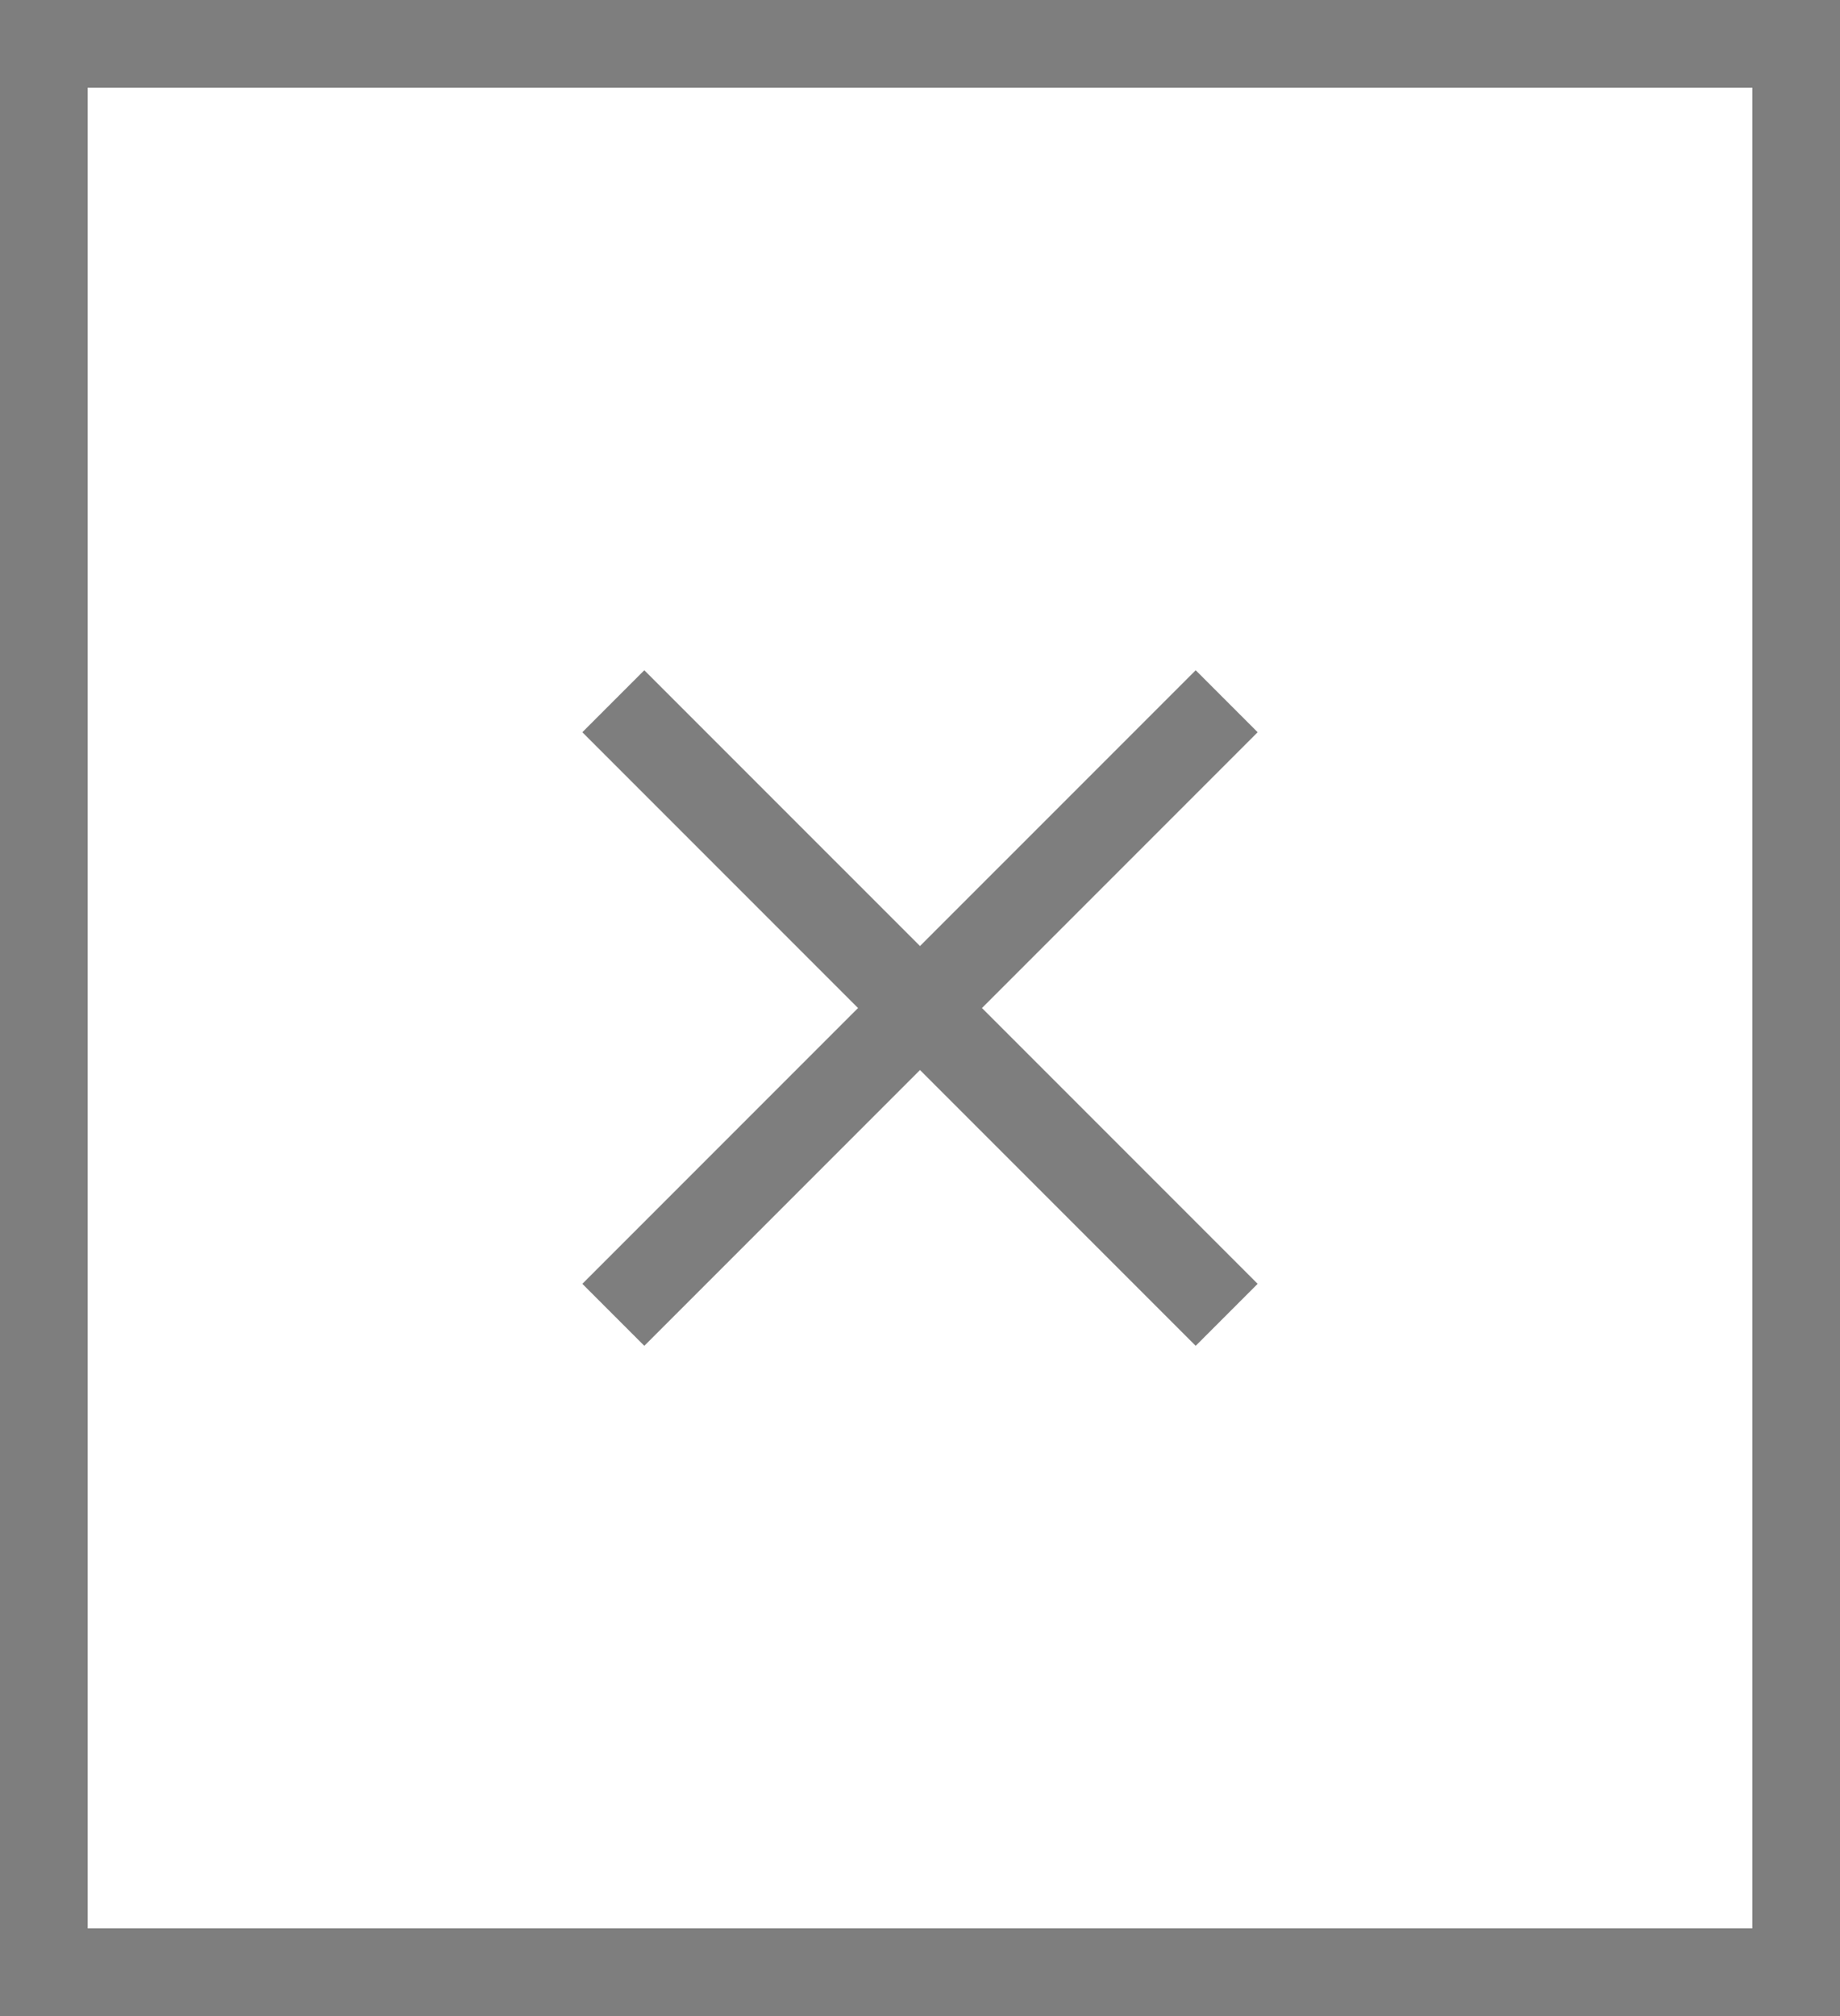 <svg id="Component_121_1" data-name="Component 121 – 1" xmlns="http://www.w3.org/2000/svg" width="21" height="23" viewBox="0 0 21 23">
  <g id="Path_2186" data-name="Path 2186">
    <path id="Path_49" data-name="Path 49" d="M0,0H21V23H0Z" fill="none"/>
    <path id="Path_50" data-name="Path 50" d="M1,1V22H20V1H1M0,0H21V23H0Z" fill="#7e7e7e"/>
  </g>
  <path id="Union_1" data-name="Union 1" d="M3.5,3.5,0,7,3.5,3.5,0,0,3.5,3.5,7,0,3.5,3.5,7,7Z" transform="translate(7 8)" fill="rgba(0,0,0,0)" stroke="#7e7e7e" stroke-width="1"/>
</svg>
